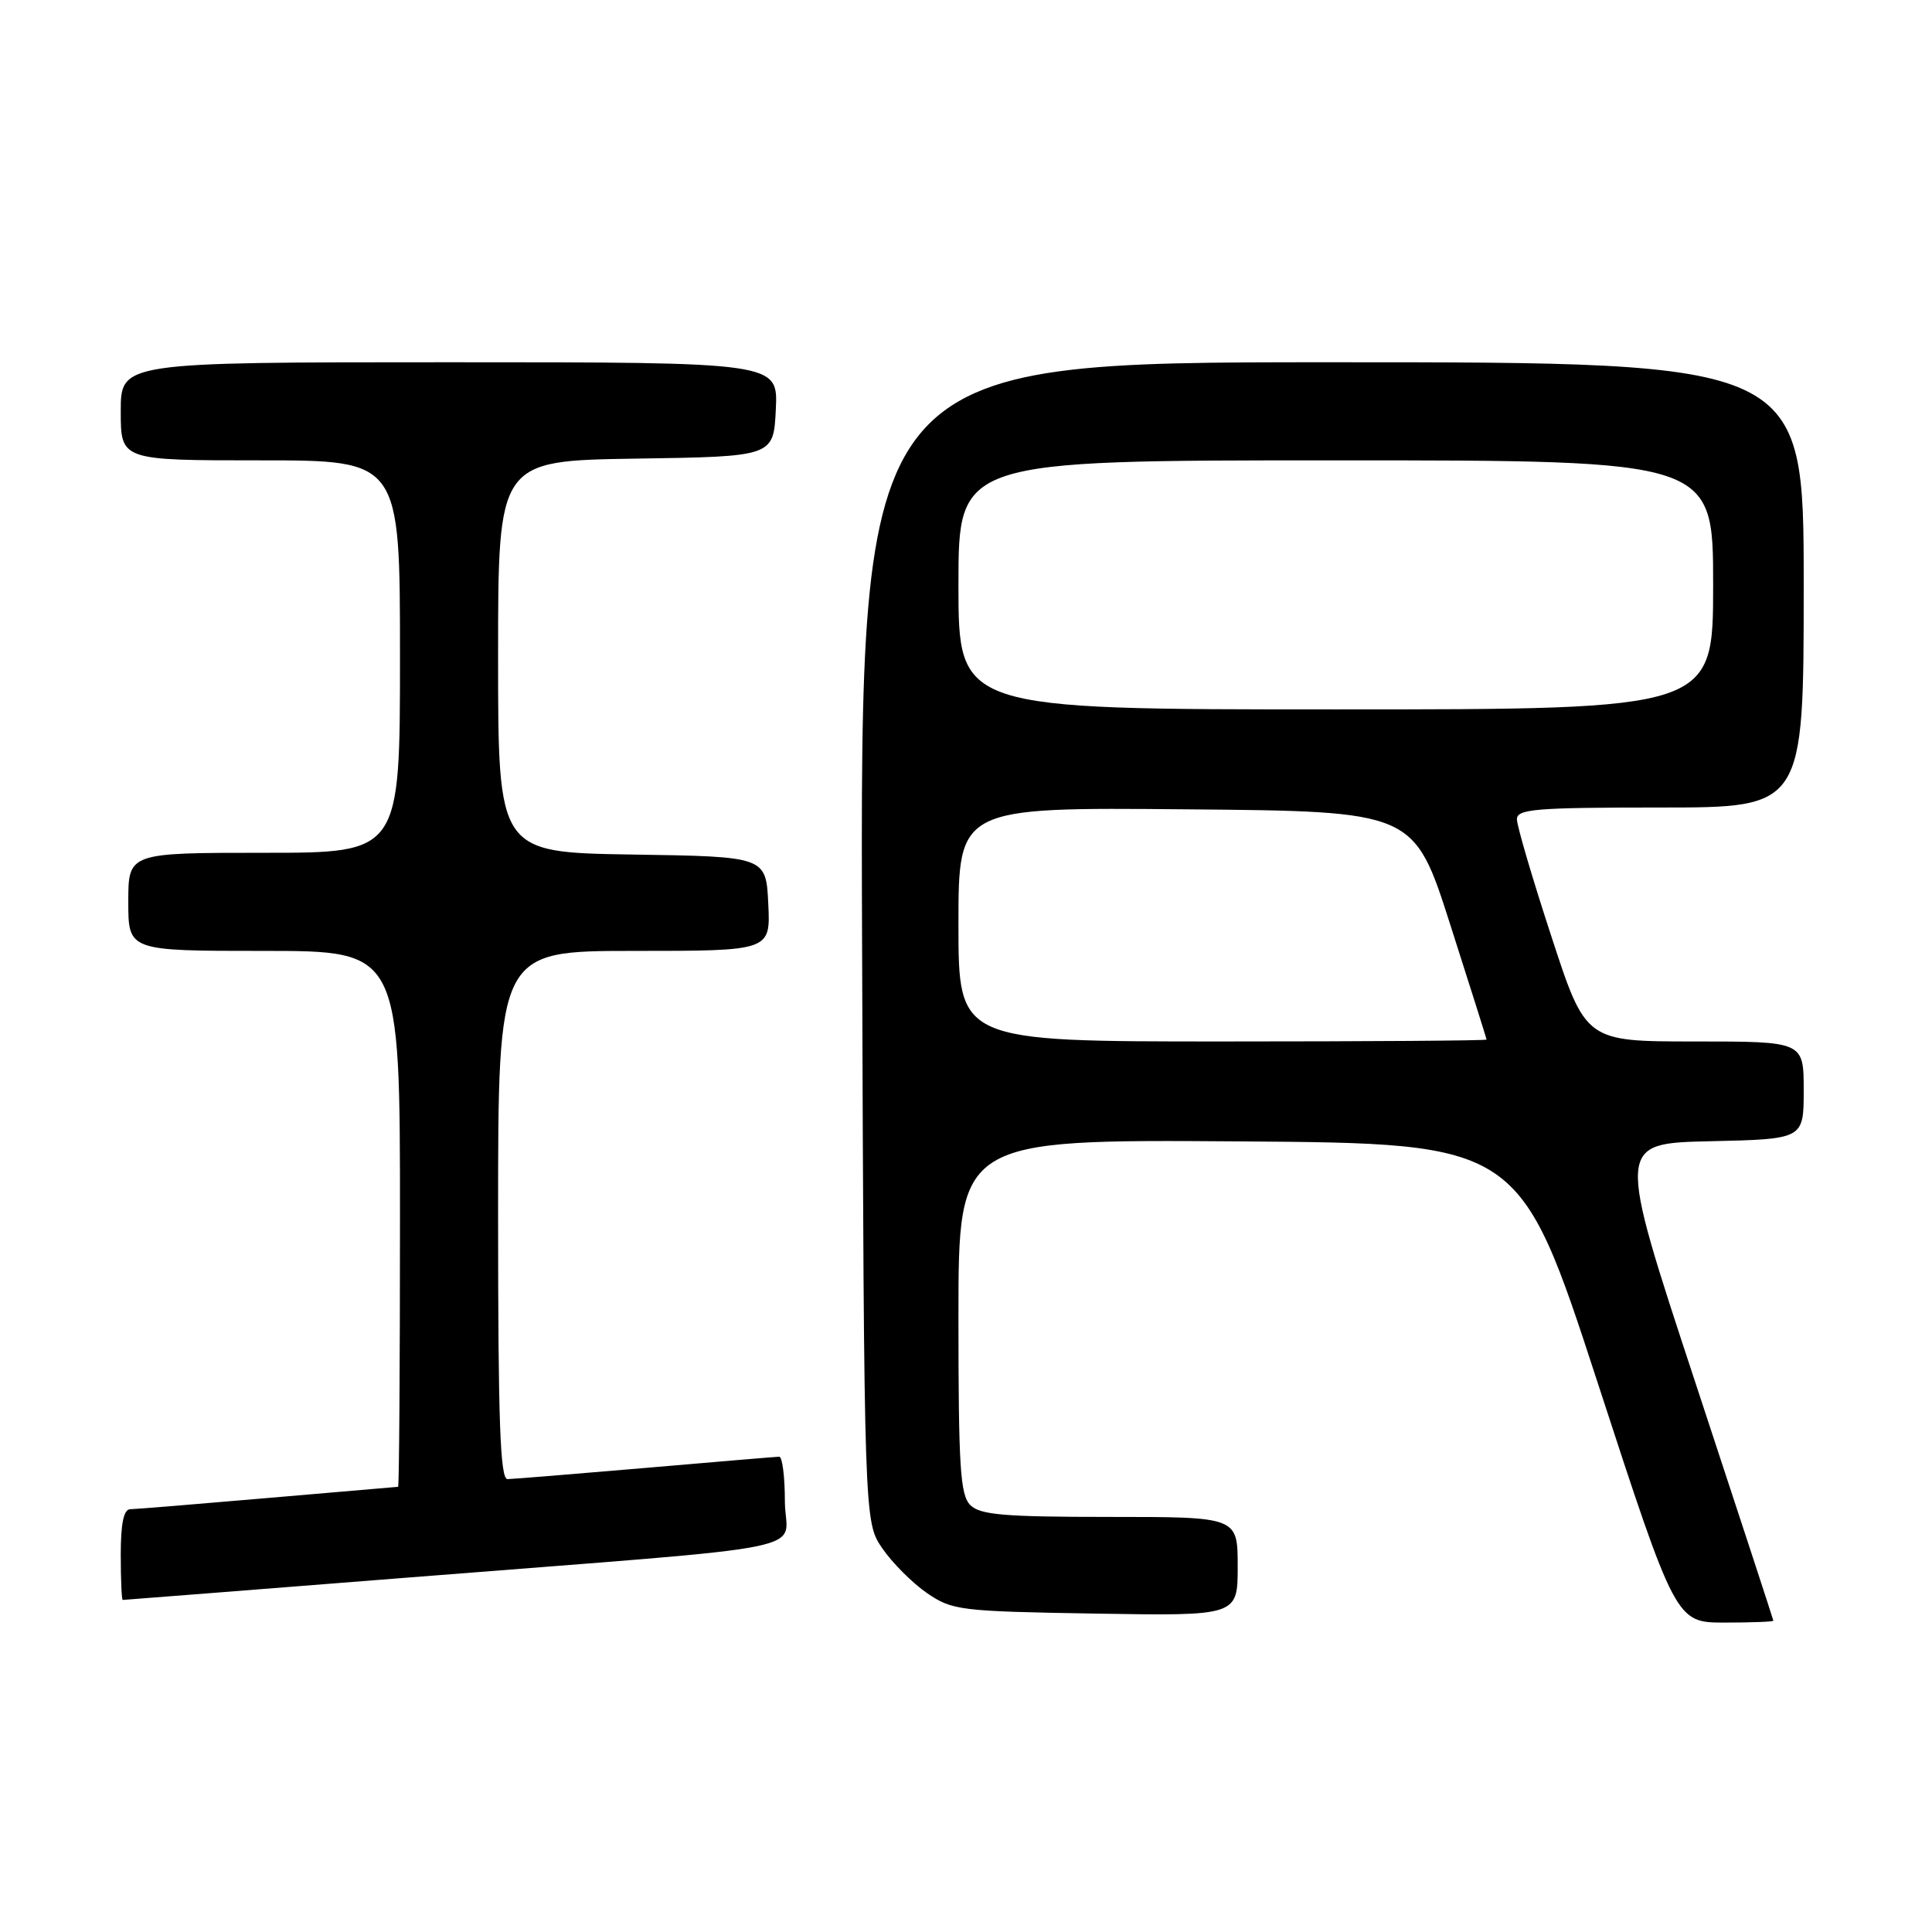 <?xml version="1.0" encoding="UTF-8" standalone="no"?>
<!DOCTYPE svg PUBLIC "-//W3C//DTD SVG 1.1//EN" "http://www.w3.org/Graphics/SVG/1.1/DTD/svg11.dtd" >
<svg xmlns="http://www.w3.org/2000/svg" xmlns:xlink="http://www.w3.org/1999/xlink" version="1.1" viewBox="0 0 256 256">
 <g >
 <path fill="currentColor"
d=" M 234.98 214.75 C 234.97 214.61 230.29 200.32 224.58 183.00 C 214.20 151.50 214.20 151.50 226.60 151.22 C 239.00 150.94 239.00 150.94 239.00 144.47 C 239.00 138.00 239.00 138.00 224.56 138.00 C 210.11 138.00 210.11 138.00 205.56 124.06 C 203.05 116.40 201.00 109.42 201.00 108.56 C 201.00 107.20 203.44 107.00 220.00 107.00 C 239.00 107.00 239.00 107.00 239.00 77.50 C 239.00 48.00 239.00 48.00 176.48 48.00 C 113.96 48.00 113.96 48.00 114.23 124.82 C 114.50 201.65 114.50 201.65 116.91 205.16 C 118.24 207.10 120.90 209.76 122.83 211.09 C 126.19 213.39 127.17 213.51 145.17 213.81 C 164.00 214.12 164.00 214.12 164.00 207.56 C 164.00 201.00 164.00 201.00 147.07 201.00 C 133.02 201.00 129.88 200.73 128.57 199.43 C 127.23 198.09 127.00 194.39 127.00 174.42 C 127.00 150.98 127.00 150.98 164.18 151.24 C 201.36 151.50 201.36 151.50 211.71 183.25 C 222.06 215.00 222.06 215.00 228.53 215.00 C 232.09 215.00 234.99 214.89 234.98 214.75 Z  M 54.01 209.04 C 110.37 204.58 104.00 205.87 104.00 198.92 C 104.00 195.66 103.66 193.01 103.25 193.02 C 102.84 193.03 94.85 193.70 85.50 194.51 C 76.15 195.31 67.94 195.98 67.25 195.99 C 66.27 196.00 66.00 188.34 66.00 161.00 C 66.00 126.00 66.00 126.00 84.05 126.00 C 102.10 126.00 102.10 126.00 101.80 119.75 C 101.50 113.50 101.50 113.50 83.75 113.23 C 66.00 112.95 66.00 112.95 66.00 87.00 C 66.00 61.05 66.00 61.05 84.25 60.77 C 102.50 60.50 102.50 60.50 102.80 54.25 C 103.10 48.00 103.10 48.00 59.55 48.00 C 16.00 48.00 16.00 48.00 16.00 54.50 C 16.00 61.00 16.00 61.00 34.50 61.00 C 53.00 61.00 53.00 61.00 53.00 87.00 C 53.00 113.00 53.00 113.00 35.00 113.00 C 17.00 113.00 17.00 113.00 17.00 119.50 C 17.00 126.00 17.00 126.00 35.00 126.00 C 53.00 126.00 53.00 126.00 53.00 161.50 C 53.00 181.03 52.89 197.01 52.75 197.01 C 52.61 197.02 44.85 197.69 35.50 198.49 C 26.15 199.30 17.94 199.97 17.25 199.98 C 16.39 199.99 16.00 201.88 16.00 206.00 C 16.00 209.30 16.12 212.00 16.26 212.00 C 16.40 212.00 33.39 210.67 54.01 209.04 Z  M 127.00 122.49 C 127.00 106.97 127.00 106.97 157.18 107.24 C 187.36 107.50 187.36 107.50 192.16 122.50 C 194.80 130.75 196.97 137.61 196.98 137.75 C 196.99 137.89 181.25 138.00 162.00 138.00 C 127.00 138.00 127.00 138.00 127.00 122.49 Z  M 127.00 77.50 C 127.00 61.00 127.00 61.00 177.00 61.00 C 227.00 61.00 227.00 61.00 227.00 77.50 C 227.00 94.00 227.00 94.00 177.00 94.00 C 127.00 94.00 127.00 94.00 127.00 77.50 Z "/>
</g>
</svg>